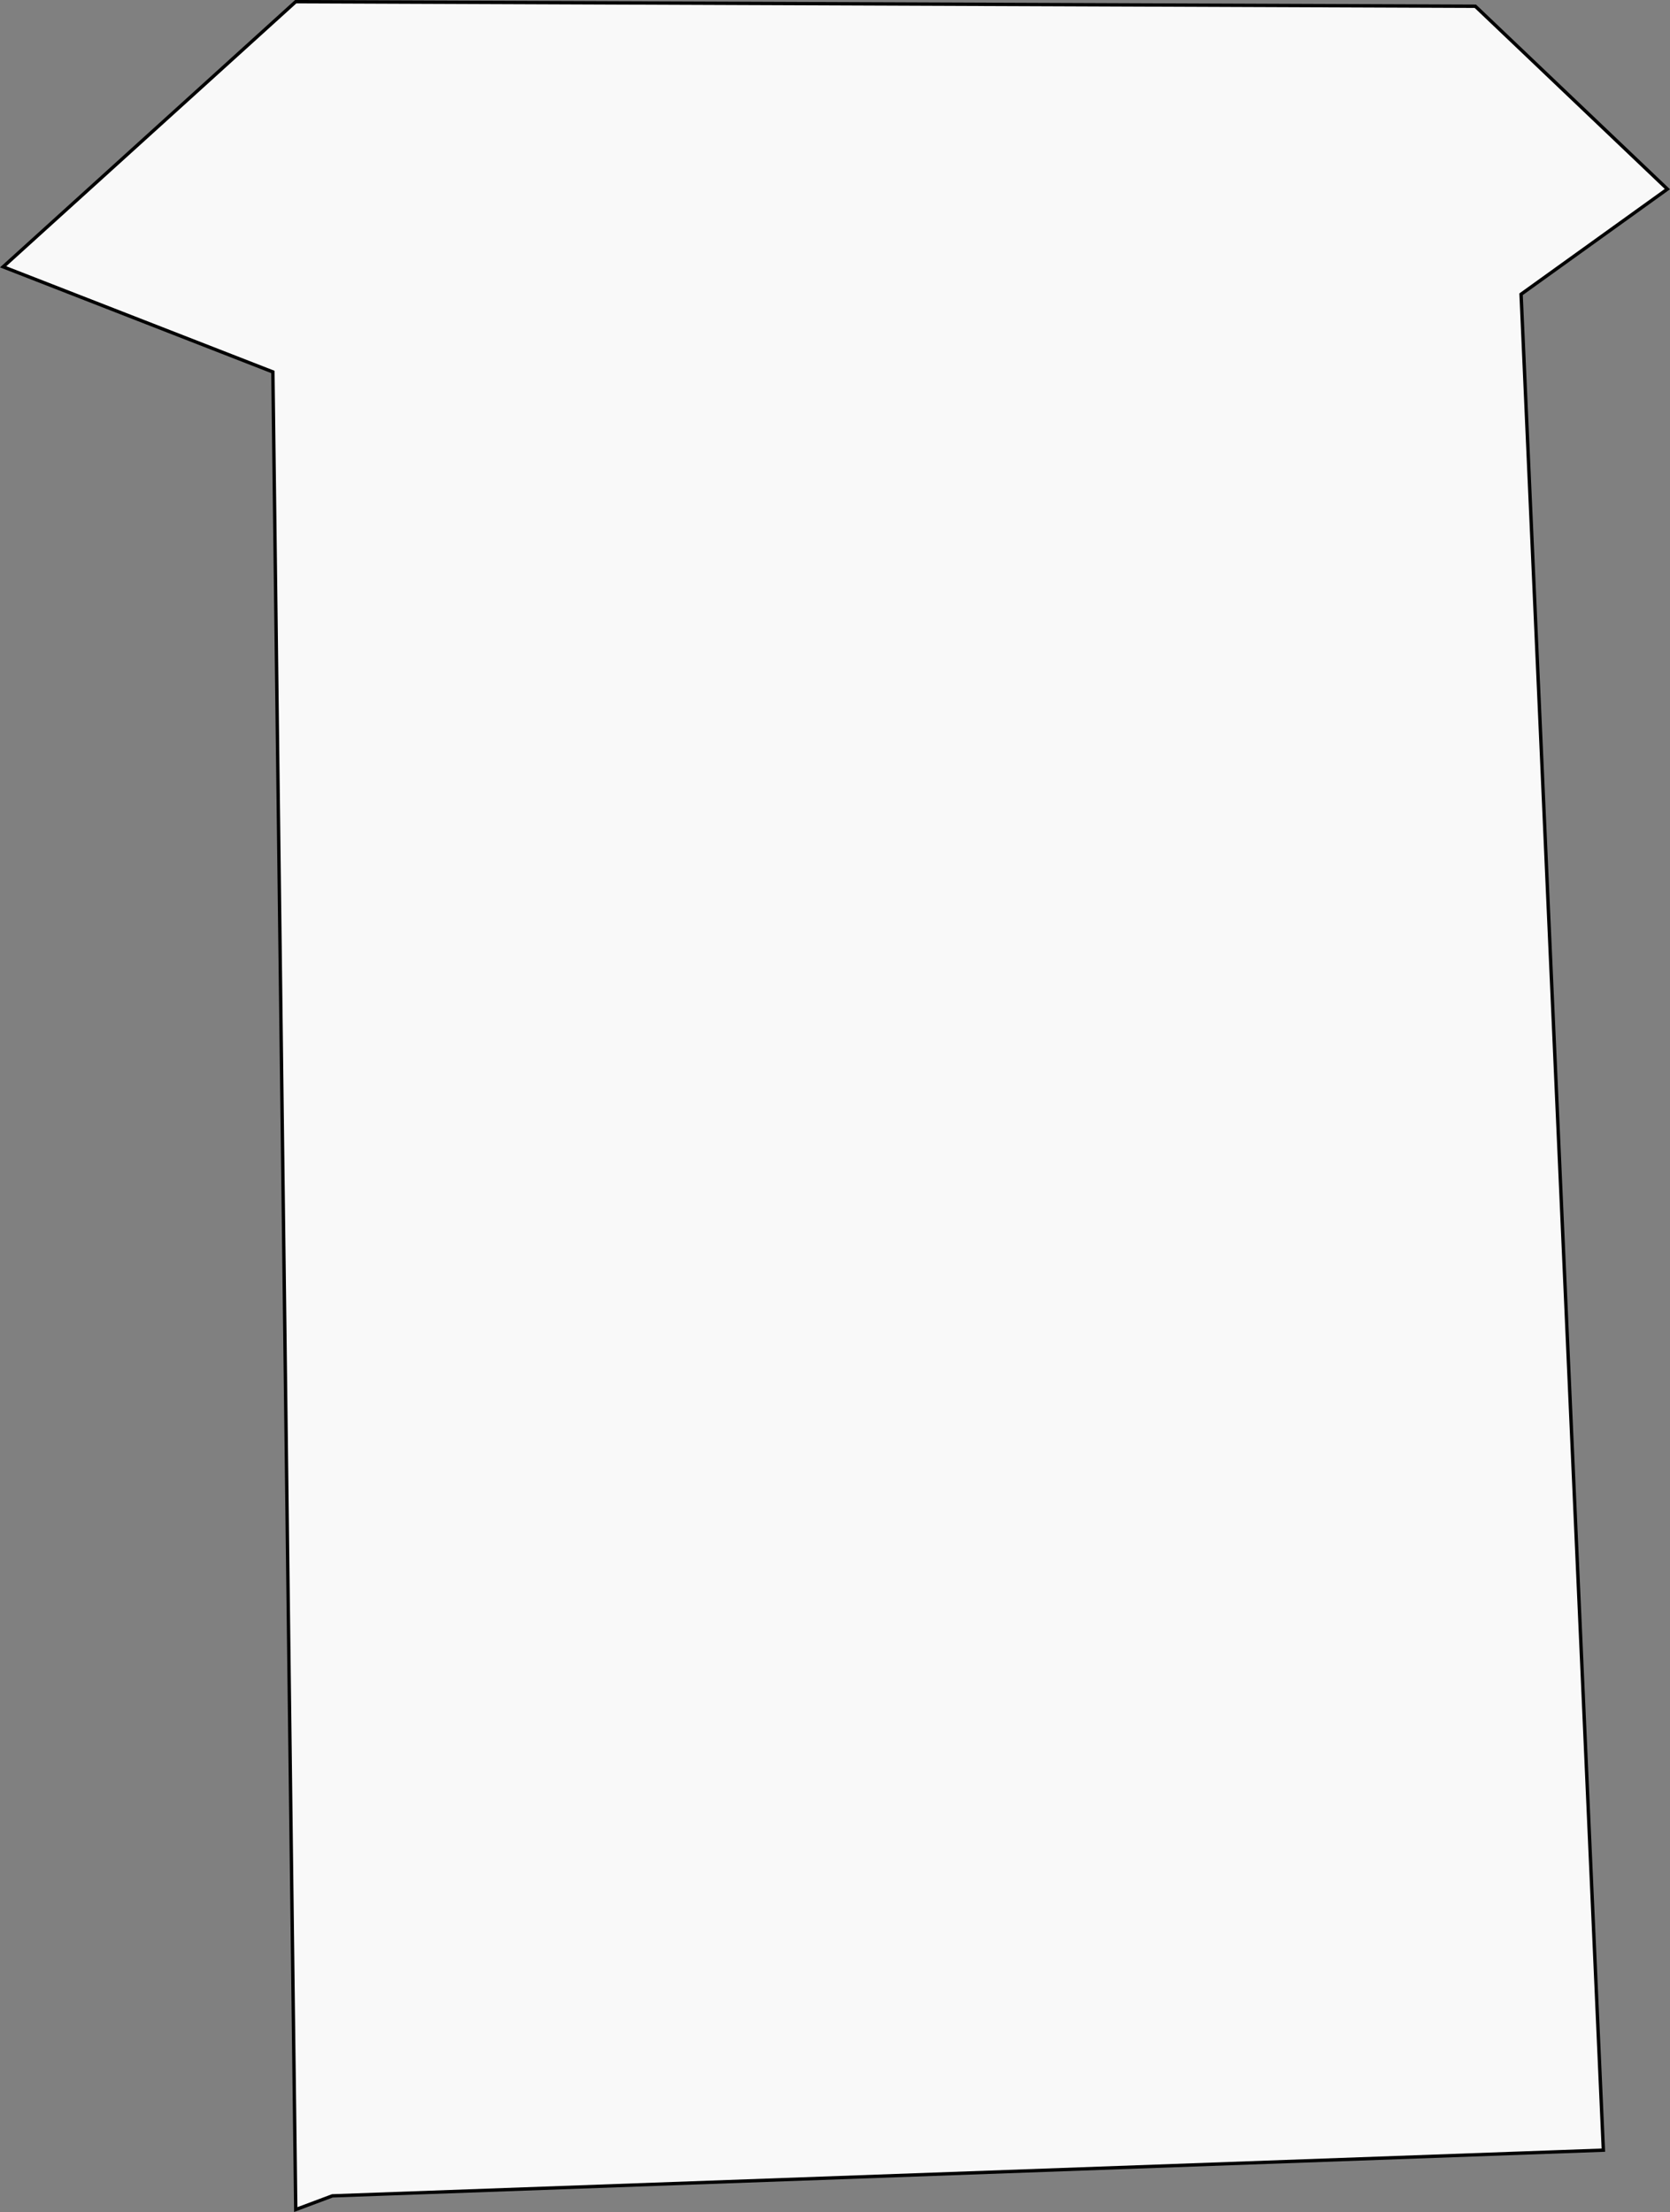 <?xml version="1.0" encoding="UTF-8" standalone="no"?>
<!-- Created with Inkscape (http://www.inkscape.org/) -->

<svg
   width="131.335mm"
   height="173.992mm"
   viewBox="0 0 131.335 173.992"
   version="1.1"
   id="svg1"
   inkscape:version="1.4.2 (f4327f4, 2025-05-13)"
   sodipodi:docname="shirt.svg"
   xmlns:inkscape="http://www.inkscape.org/namespaces/inkscape"
   xmlns:sodipodi="http://sodipodi.sourceforge.net/DTD/sodipodi-0.dtd"
   xmlns="http://www.w3.org/2000/svg"
   xmlns:svg="http://www.w3.org/2000/svg">
  <rect x="0" y="0" width="131.335" height="173.992" fill="#808080" stroke="none"/>
  <sodipodi:namedview
     id="namedview1"
     pagecolor="#ffffff"
     bordercolor="#000000"
     borderopacity="0.25"
     inkscape:showpageshadow="2"
     inkscape:pageopacity="0.0"
     inkscape:pagecheckerboard="0"
     inkscape:deskcolor="#d1d1d1"
     inkscape:document-units="mm"
     inkscape:zoom="1.0406414"
     inkscape:cx="370.44463"
     inkscape:cy="349.78429"
     inkscape:window-width="1920"
     inkscape:window-height="1028"
     inkscape:window-x="-7"
     inkscape:window-y="-7"
     inkscape:window-maximized="1"
     inkscape:current-layer="layer1" />
  <defs
     id="defs1" />
  <g
     inkscape:label="Layer 1"
     inkscape:groupmode="layer"
     id="layer1"
     transform="translate(-29.597,-75.736)">
    <path
       style="fill:#f9f9f9;stroke:#000000;stroke-width:0.265"
       d="m 52.856,249.538 -1.798,-144.545 -21.214,-8.27 23.012,-20.855 92.768,0.36 15.102,14.383 -11.506,8.27 6.472,145.983 -99.959,3.596 z"
       id="path1" />
  </g>
</svg>
